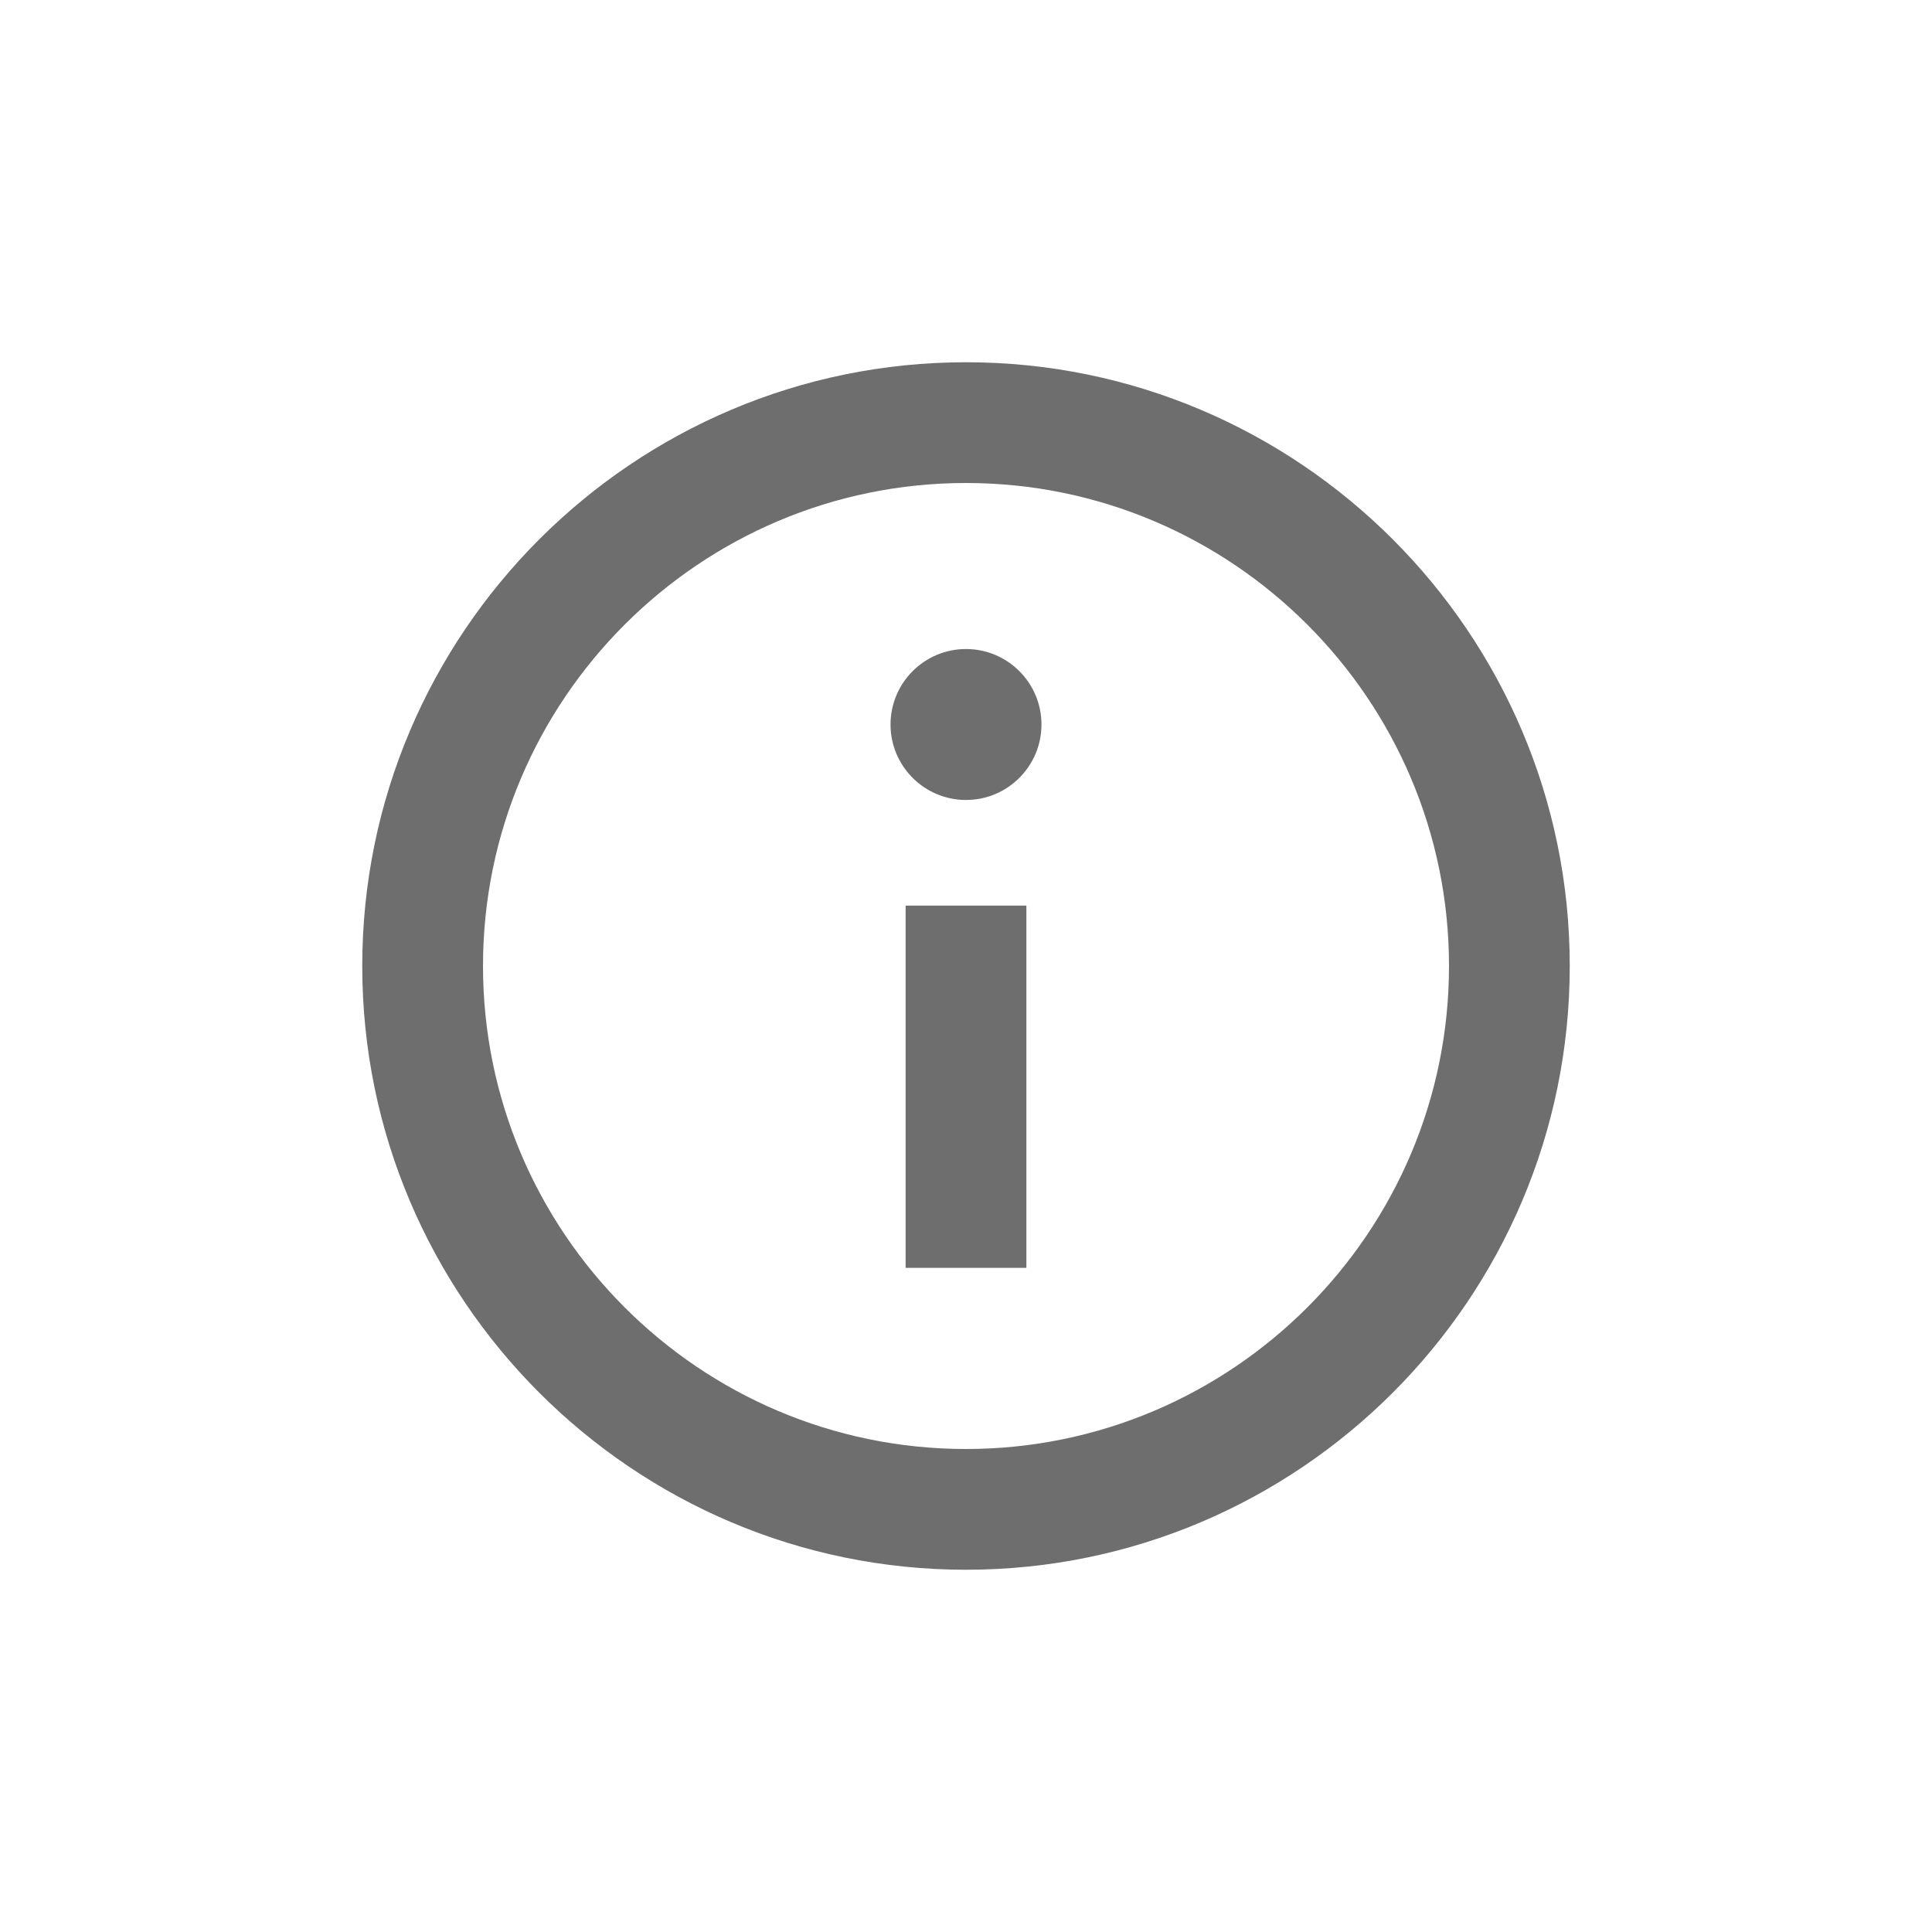 <svg xmlns="http://www.w3.org/2000/svg" viewBox="0 0 32 32" focusable="false" stroke="none" stroke-width="0" aria-labelledby="label-9a0eb52f-9c02-466a-a33f-4bbe5f0ae34b" aria-hidden="true" class="sc-jSUZER eTaWgc"><title id="label-9a0eb52f-9c02-466a-a33f-4bbe5f0ae34b">Icon</title><path d="M16,26 C10.486,26 6,21.515 6,16 C6,10.487 10.486,6 16,6 C21.514,6 26,10.486 26,16 C26,21.515 21.514,26 16,26 Z M16,8 C11.589,8 8,11.589 8,16 C8,20.411 11.589,24 16,24 C20.411,24 24,20.411 24,16 C24,11.589 20.411,8 16,8 Z M16,13.25 C15.31,13.25 14.75,12.69 14.75,12 C14.75,11.31 15.31,10.75 16,10.75 C16.69,10.75 17.25,11.31 17.25,12 C17.25,12.69 16.69,13.25 16,13.25 Z M15,15 L17,15 L17,21 L15,21 L15,15 Z" style="fill: rgb(110, 110, 110);"/></svg>
